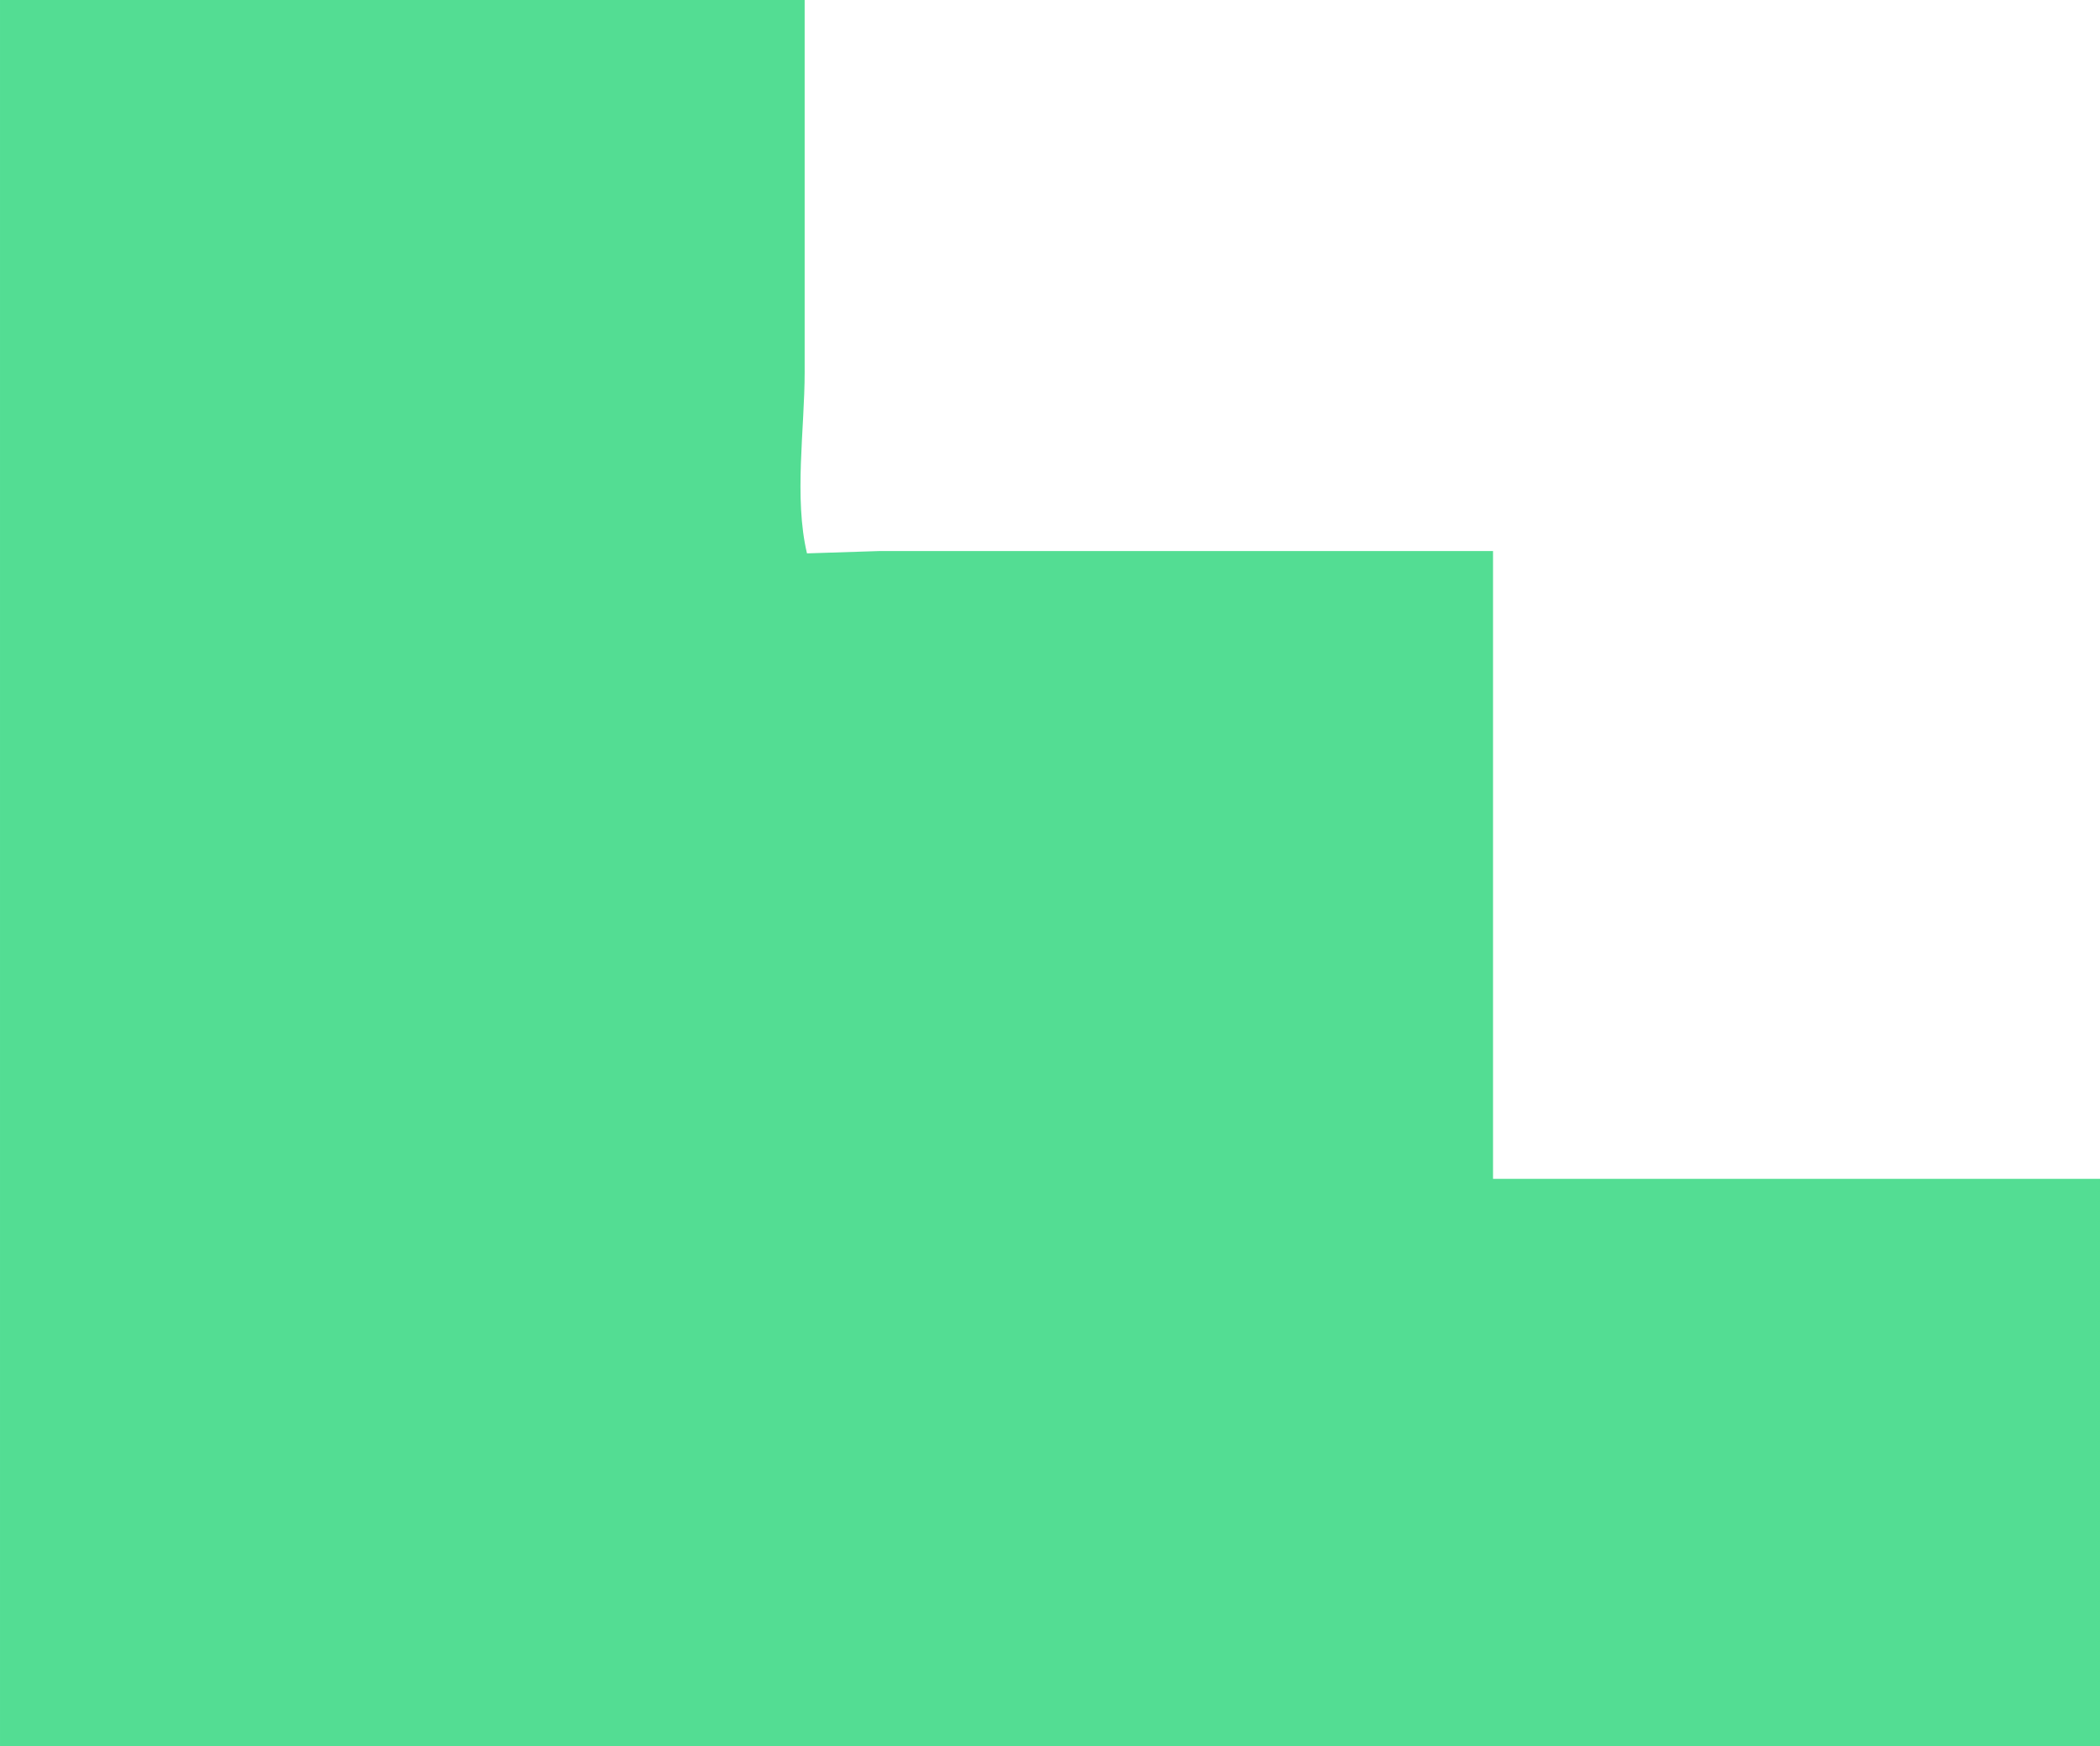 <?xml version="1.0" encoding="UTF-8" standalone="no"?>
<!-- Created with Inkscape (http://www.inkscape.org/) -->

<svg
   version="1.1"
   id="leftBlock"
   width="903"
   height="751"
   viewBox="0 0 903 751"
   xmlns="http://www.w3.org/2000/svg"
   xmlns:svg="http://www.w3.org/2000/svg">
  <defs
     id="defs1" />
  <g
     id="g1">
    <path
       style="fill:#53dd93;stroke:none"
       d="M 0.003,0.001 V 751.001 H 903.003 v -244 h -261 v -181 -89 h -202 -62 l -31,1 c -5.649,-23.729 -1,-53.595 -1,-78 V 0.001 H 0.003 M 346.003,238.001 l -1,1 1,-1 m 302,271 -1,1 1,-1 m -2,2 -1,1 1,-1 m 2,0 -1,1 z"
       id="path1" />
  </g>
</svg>

